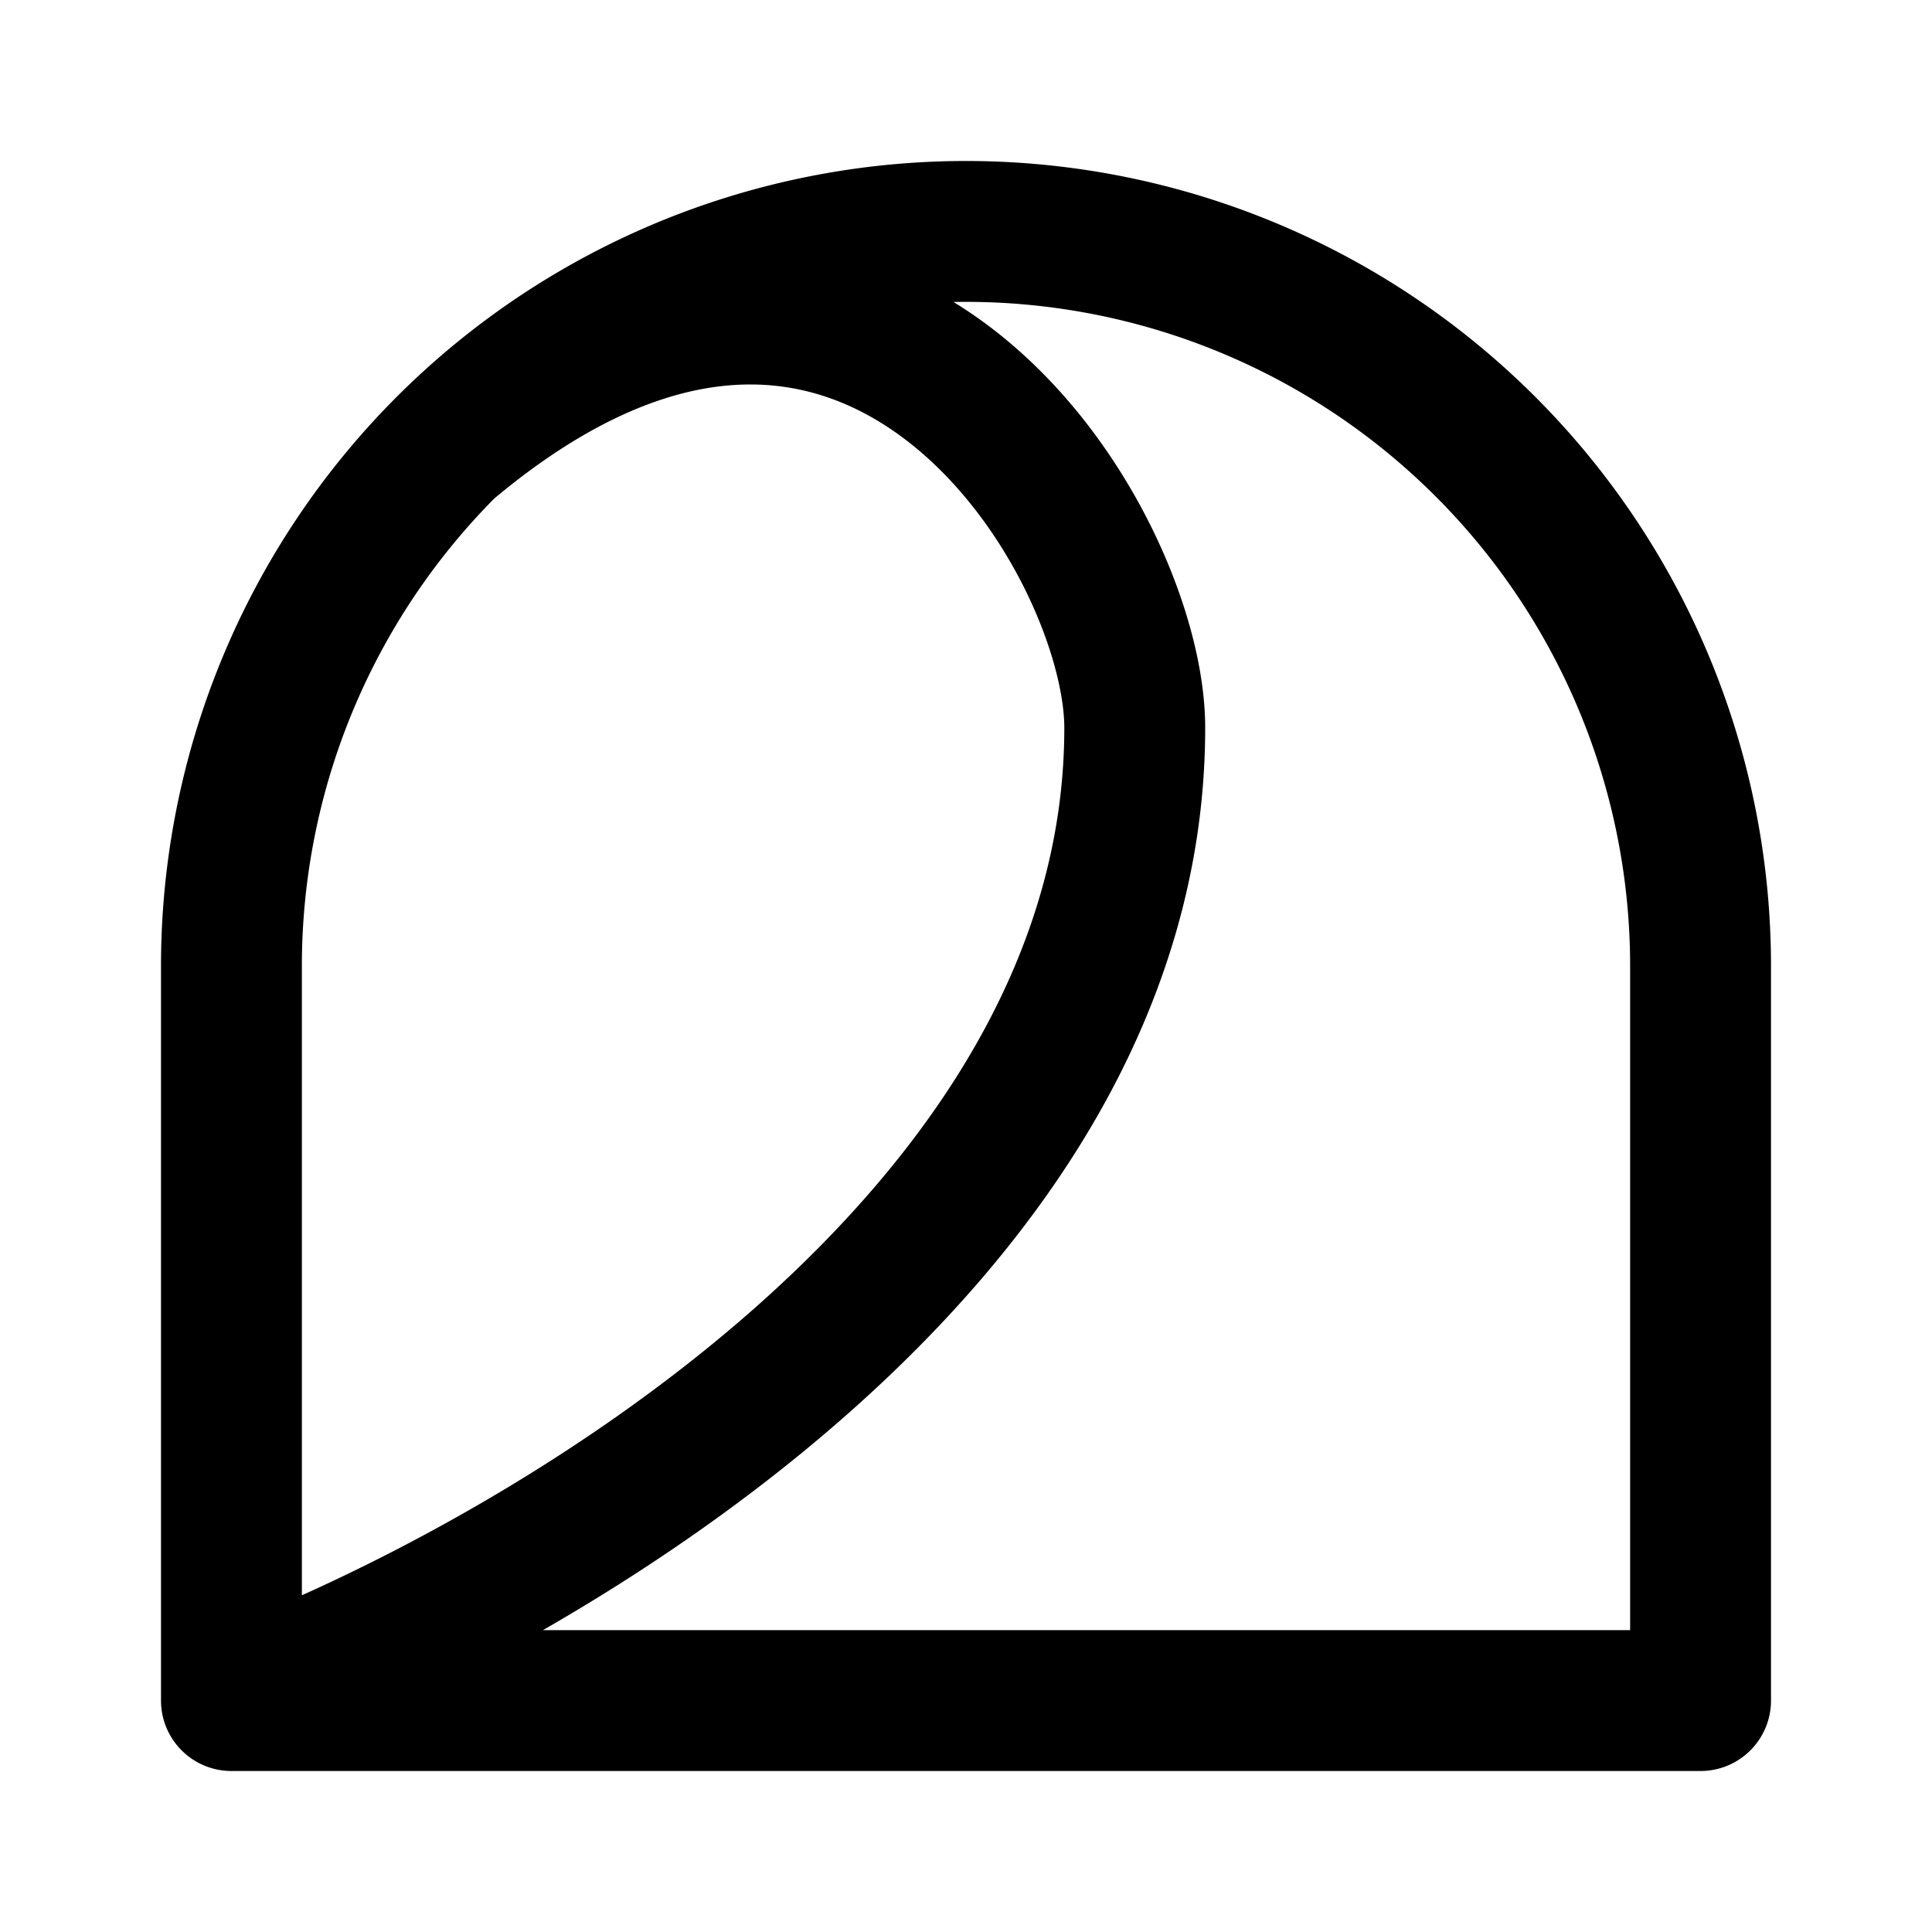 <svg width="192" height="192" viewBox="0 0 192 192" fill="none" xmlns="http://www.w3.org/2000/svg"><path d="M44.381 44.381A73 73 0 0 1 169 96v73H23M44.381 44.381A73 73 0 0 0 23 96v73M44.381 44.381c41.754-35.192 68.389 9.2 68.389 27.943 0 50.508-58.202 84.838-89.77 96.676" stroke="#000" stroke-width="14" stroke-linecap="round" stroke-linejoin="round"/></svg>